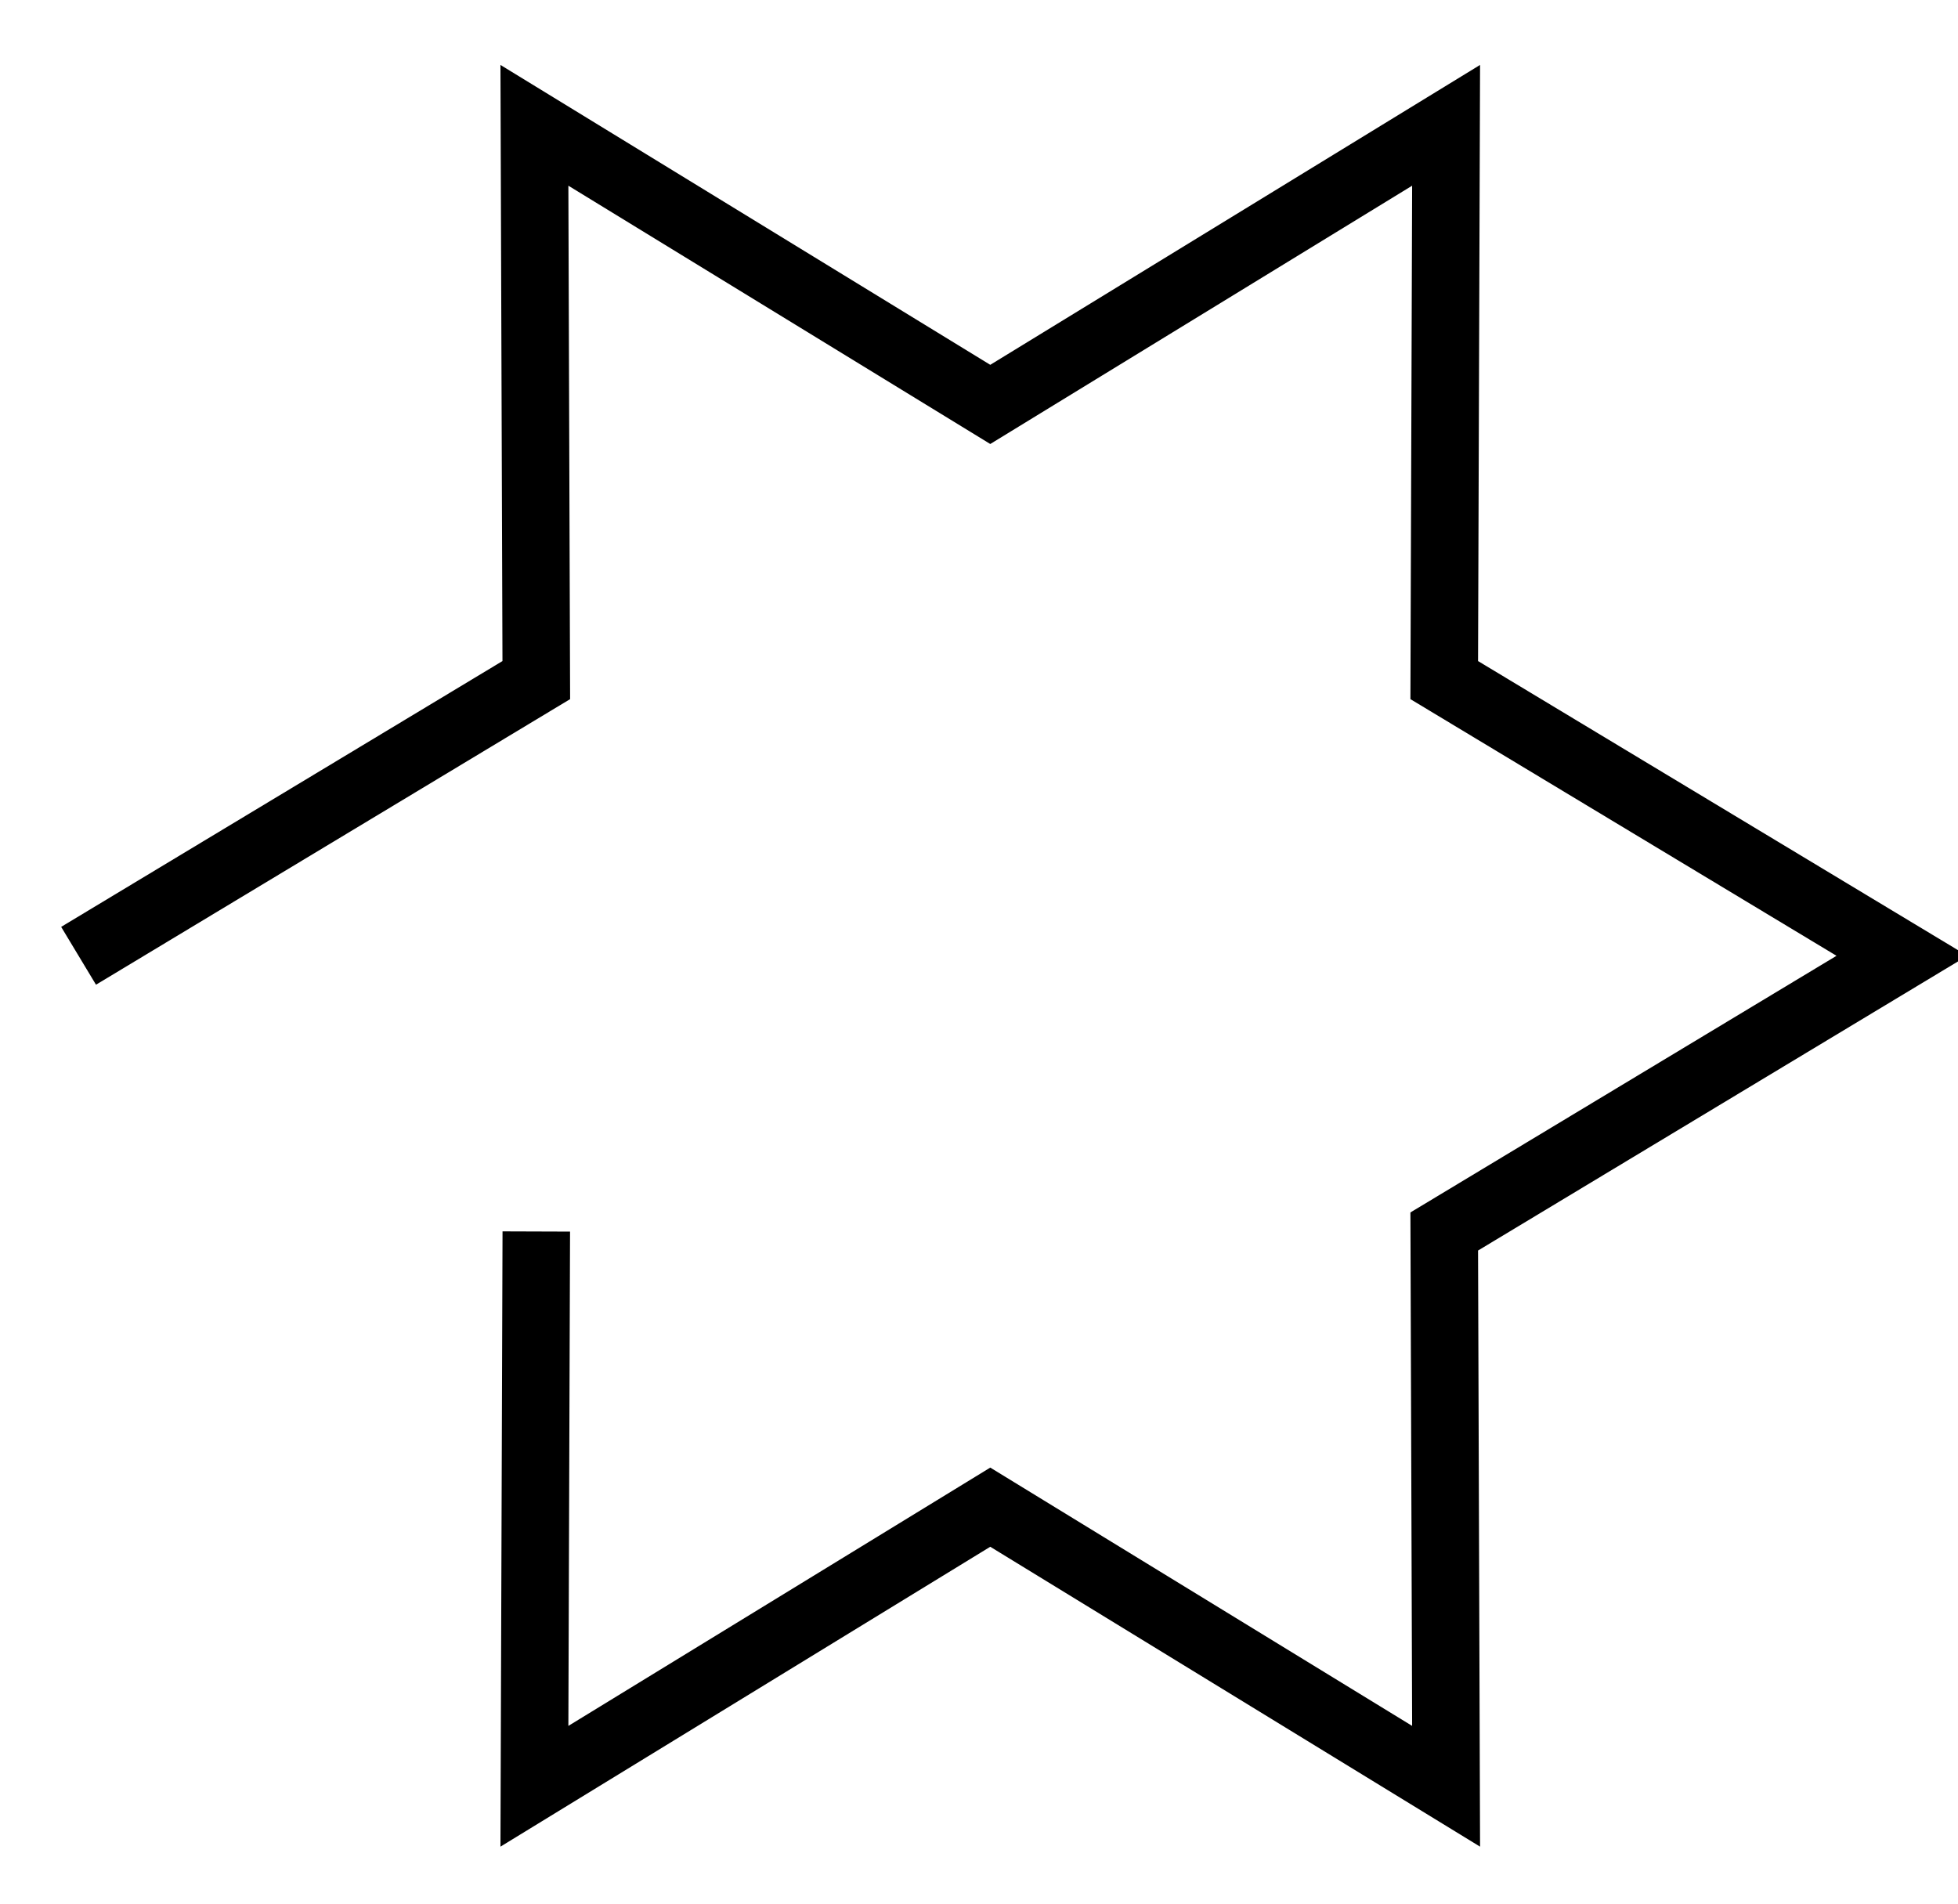 <svg width="145" height="141" xmlns="http://www.w3.org/2000/svg" xmlns:svg="http://www.w3.org/2000/svg">
 <g>
  <title>Layer 1</title>
  <path stroke="#000000" d="M73.334,3.265 93.75,37.161 134.834,37.022 114.166,70.78 134.834,104.537 93.75,104.399 73.334,138.294 52.918,104.399 11.834,104.537 32.502,70.78 11.834,37.022 52.918,37.161" id="svg_1" fill="none" stroke-width="5" stroke-dasharray="null" stroke-linejoin="null" stroke-linecap="null" transform="rotate(-90 73.334,70.78) "/>
 </g>
</svg>
